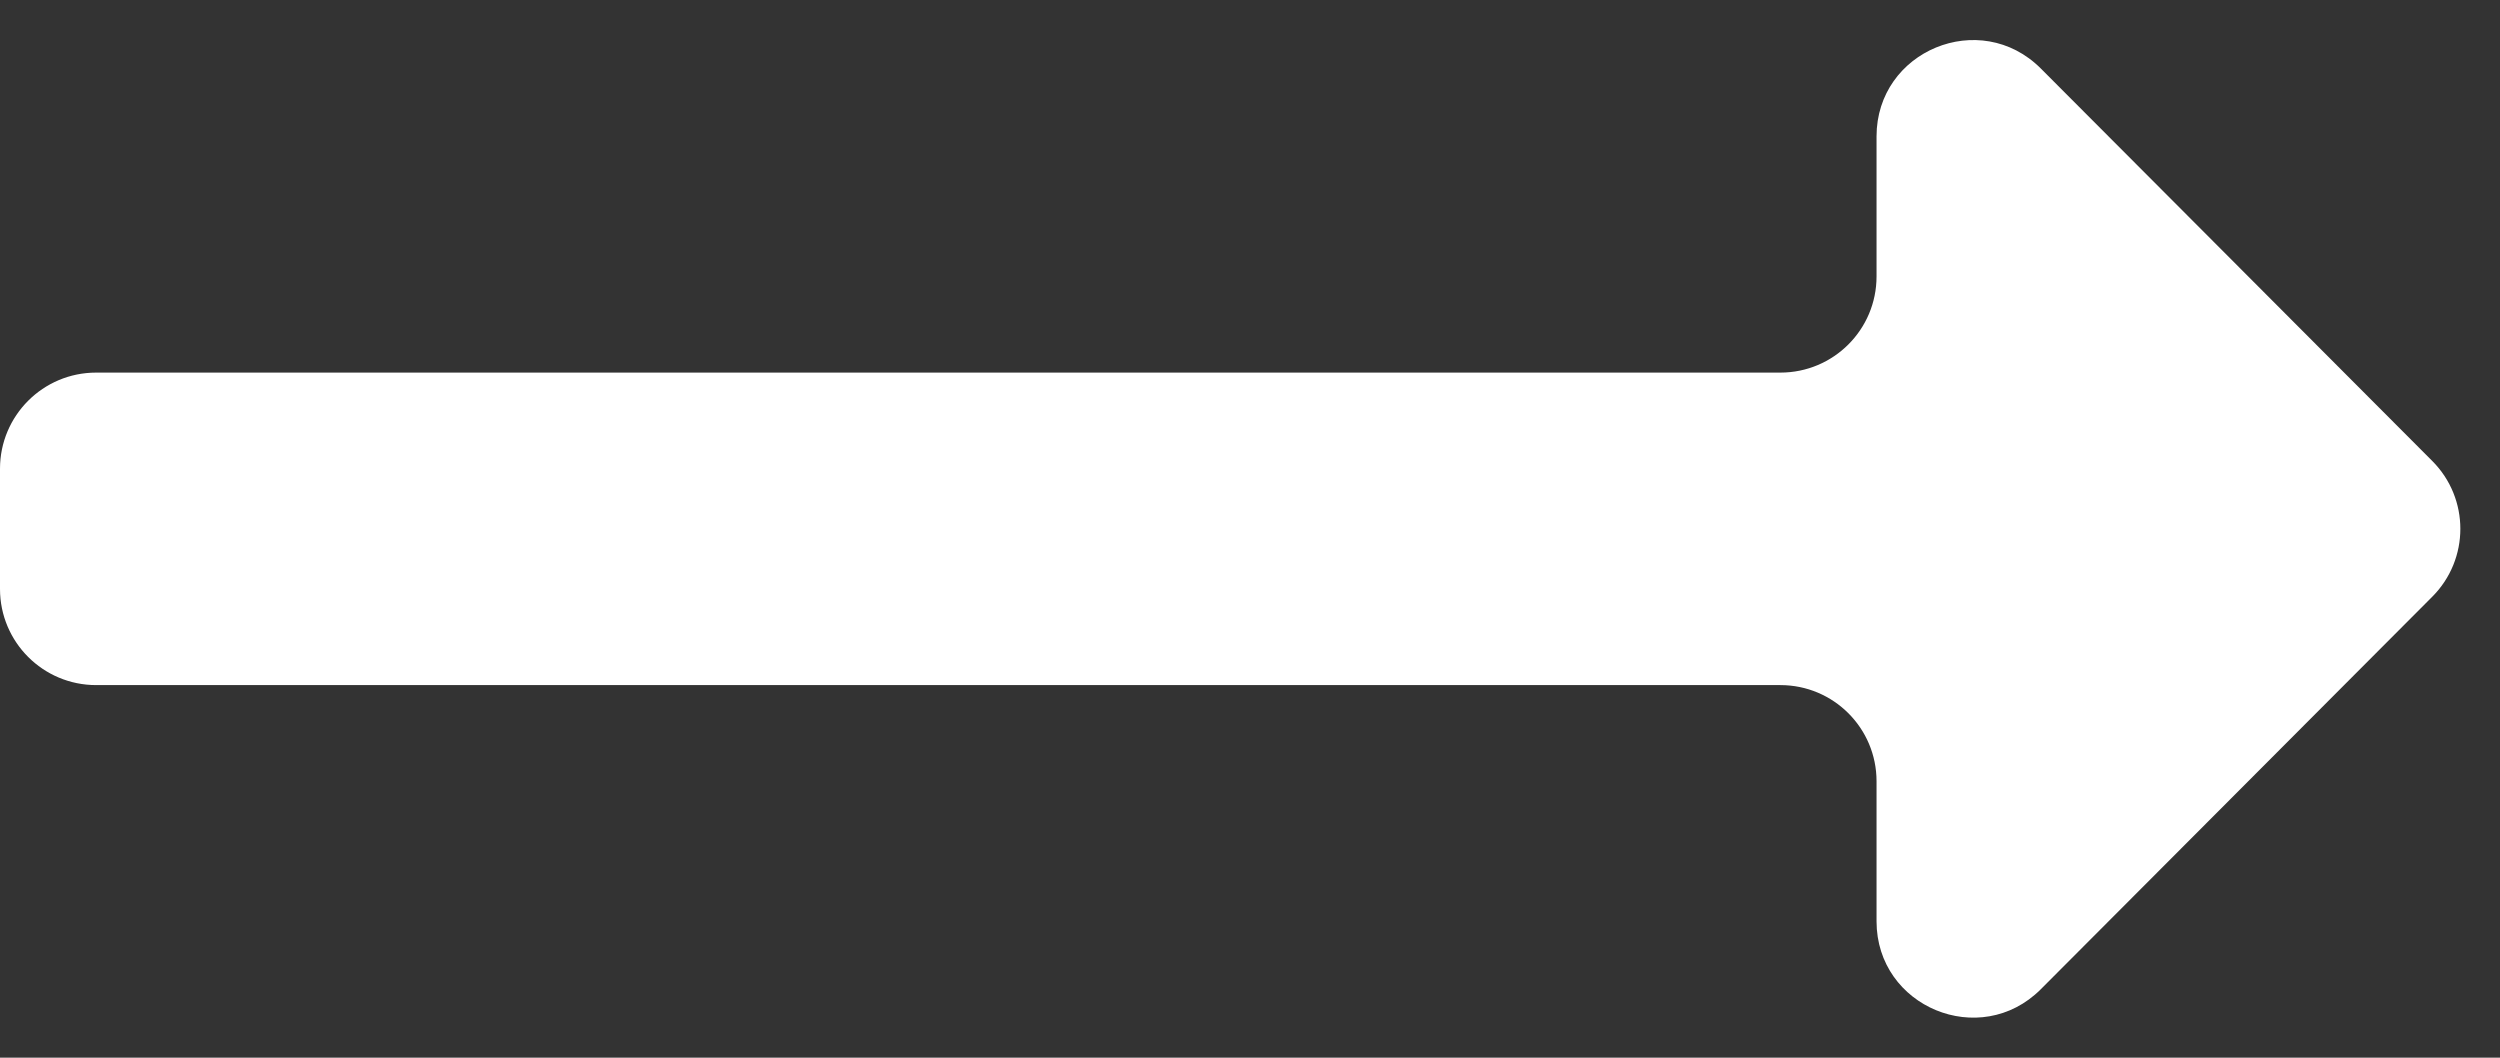 <svg width="52" height="22" viewBox="0 0 52 22" fill="none" xmlns="http://www.w3.org/2000/svg">
<rect x="0" y="0" width="52" height="22" fill="#333333" stroke="none"/>
<path d="M39.032 5.75C39.032 6.855 38.137 7.75 37.032 7.75H2C0.895 7.75 0 8.645 0 9.75V12.25C0 13.355 0.895 14.25 2 14.25H37.032C38.137 14.25 39.032 15.145 39.032 16.25V19.163C39.032 20.946 41.189 21.838 42.449 20.576L50.591 12.412C51.37 11.632 51.37 10.368 50.591 9.588L42.449 1.425C41.189 0.162 39.032 1.054 39.032 2.837V5.75Z" fill="white"/>
</svg>
